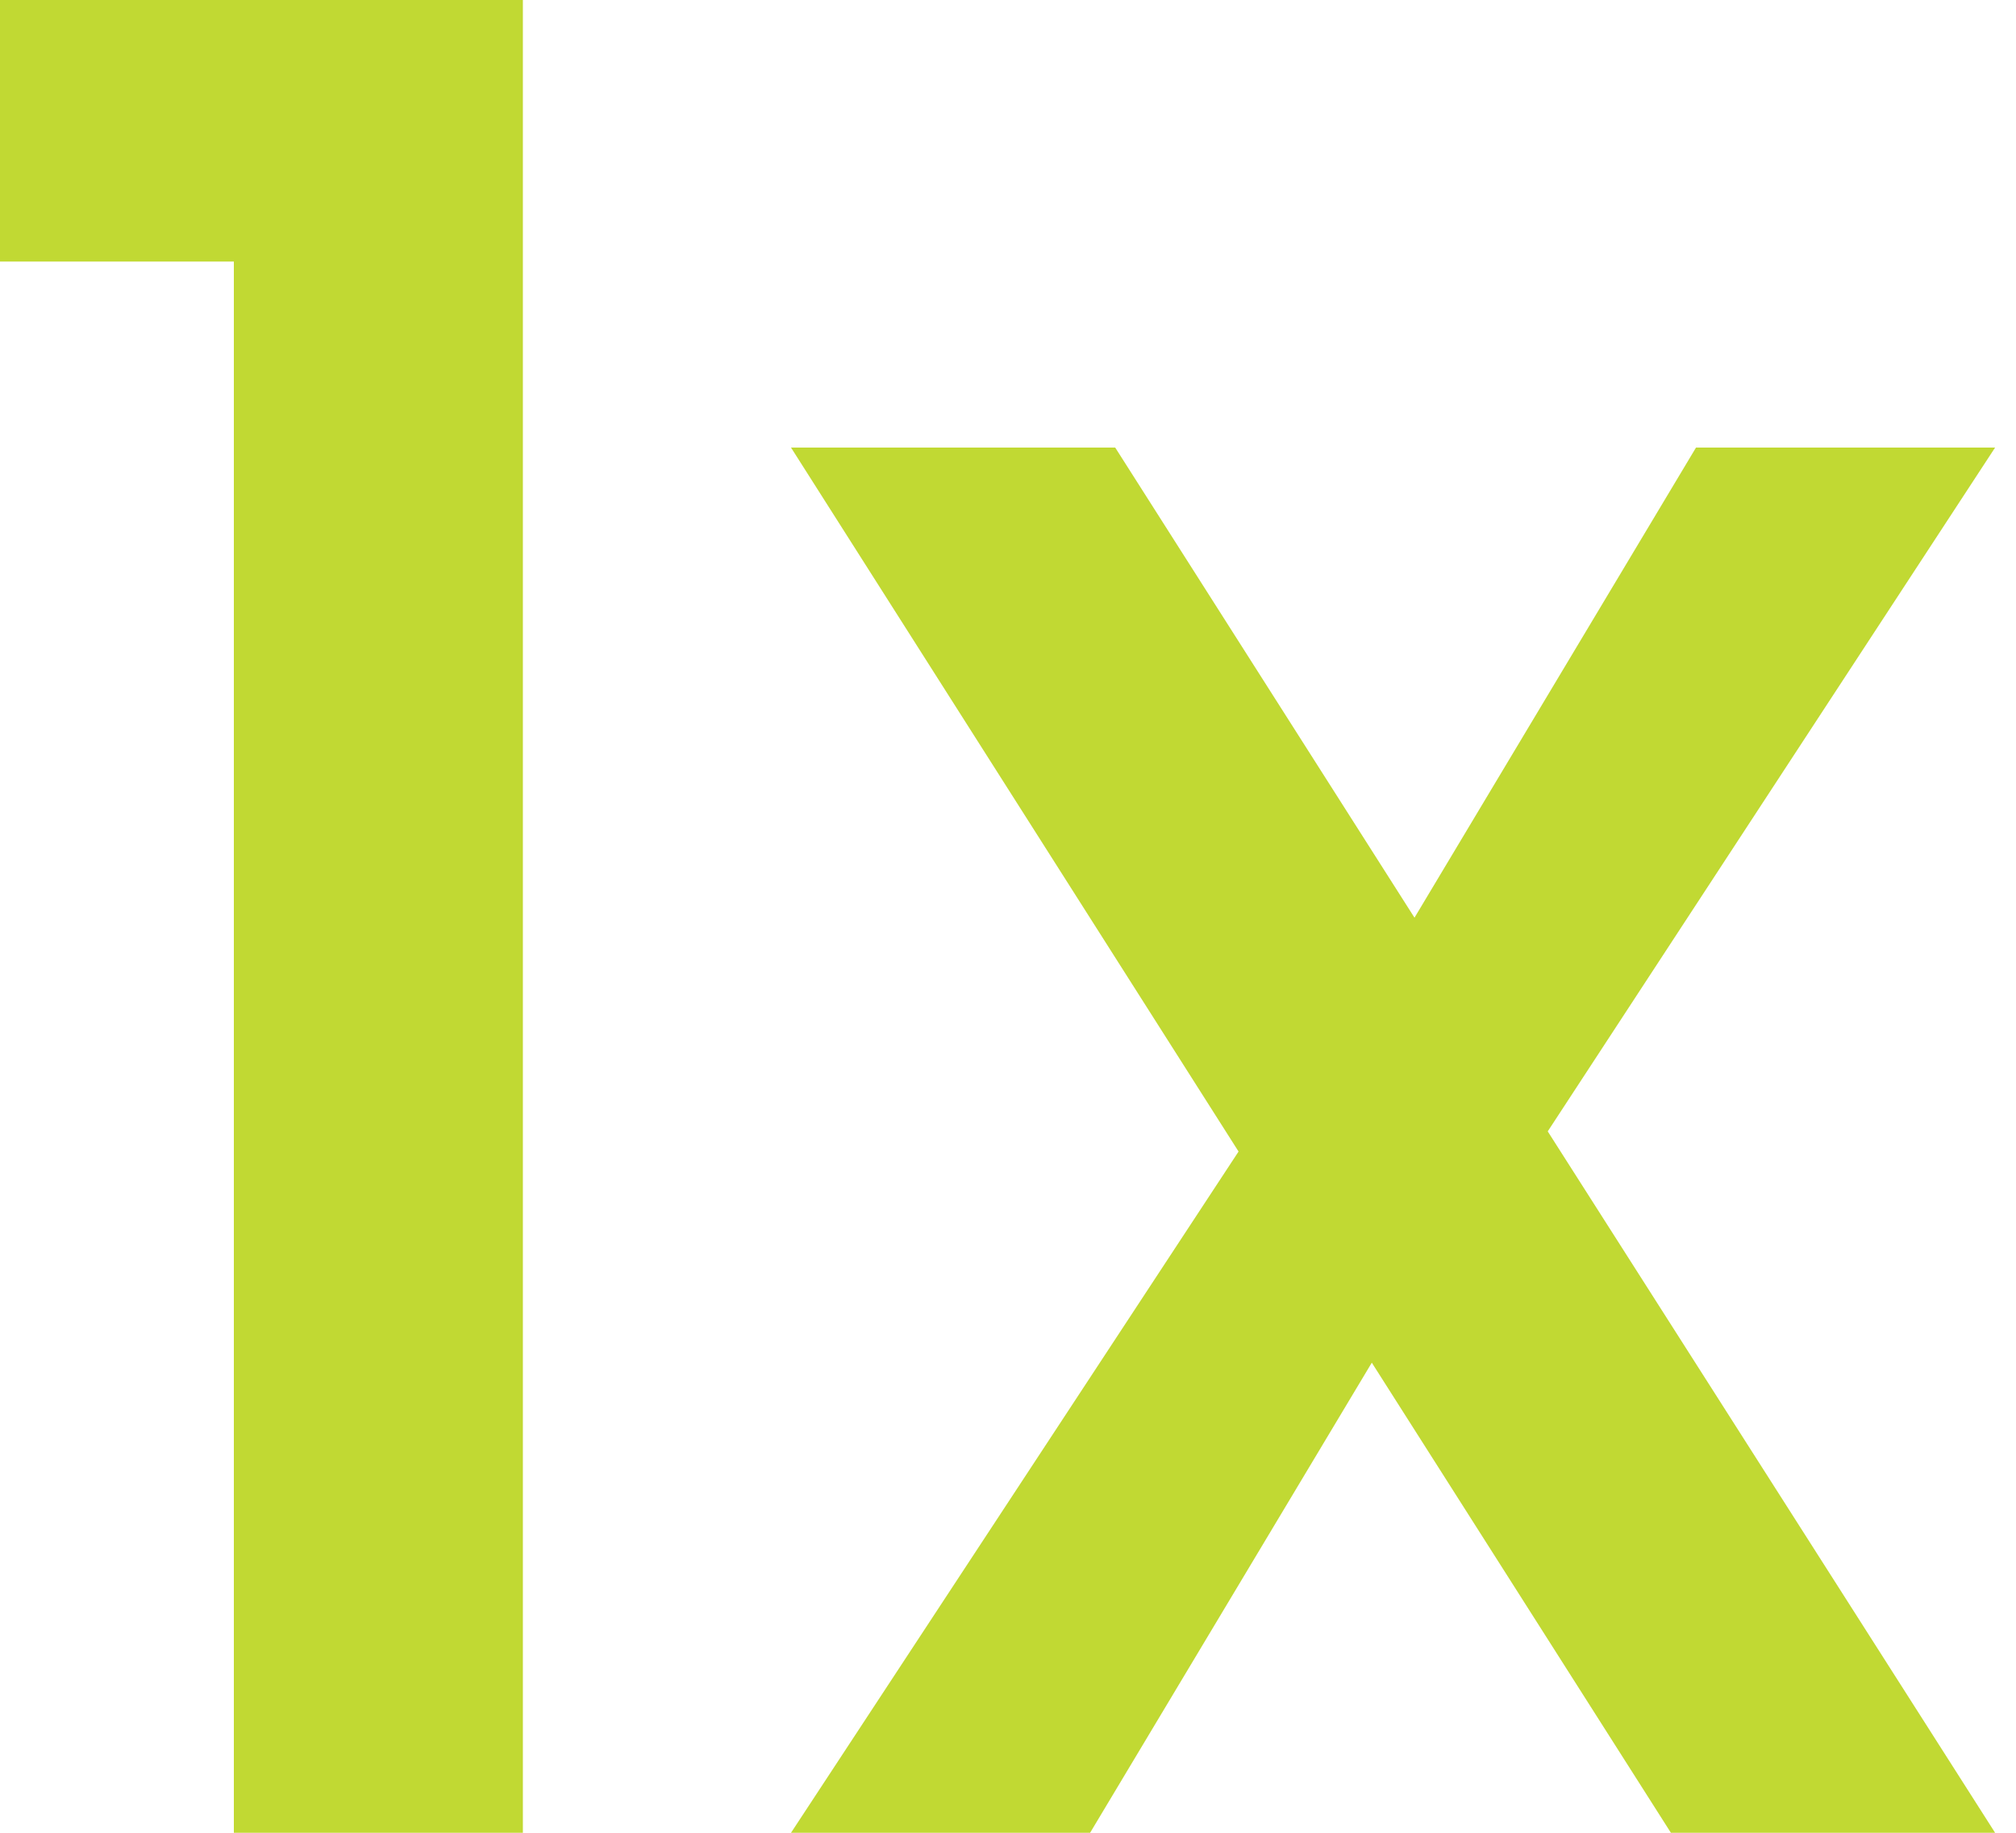 <svg width="11" height="10" viewBox="0 0 11 10" fill="none" xmlns="http://www.w3.org/2000/svg">
<path d="M8.445 6.173L10.886 10H9.117L7.485 7.435L5.948 10H4.316L6.758 6.283L4.316 2.442H6.085L7.718 5.007L9.254 2.442H10.886L8.445 6.173Z" fill="#C1D933"/>
<path d="M0 1.427V0H2.853V10H1.276V1.427H0Z" fill="#C1D933"/>
</svg>
